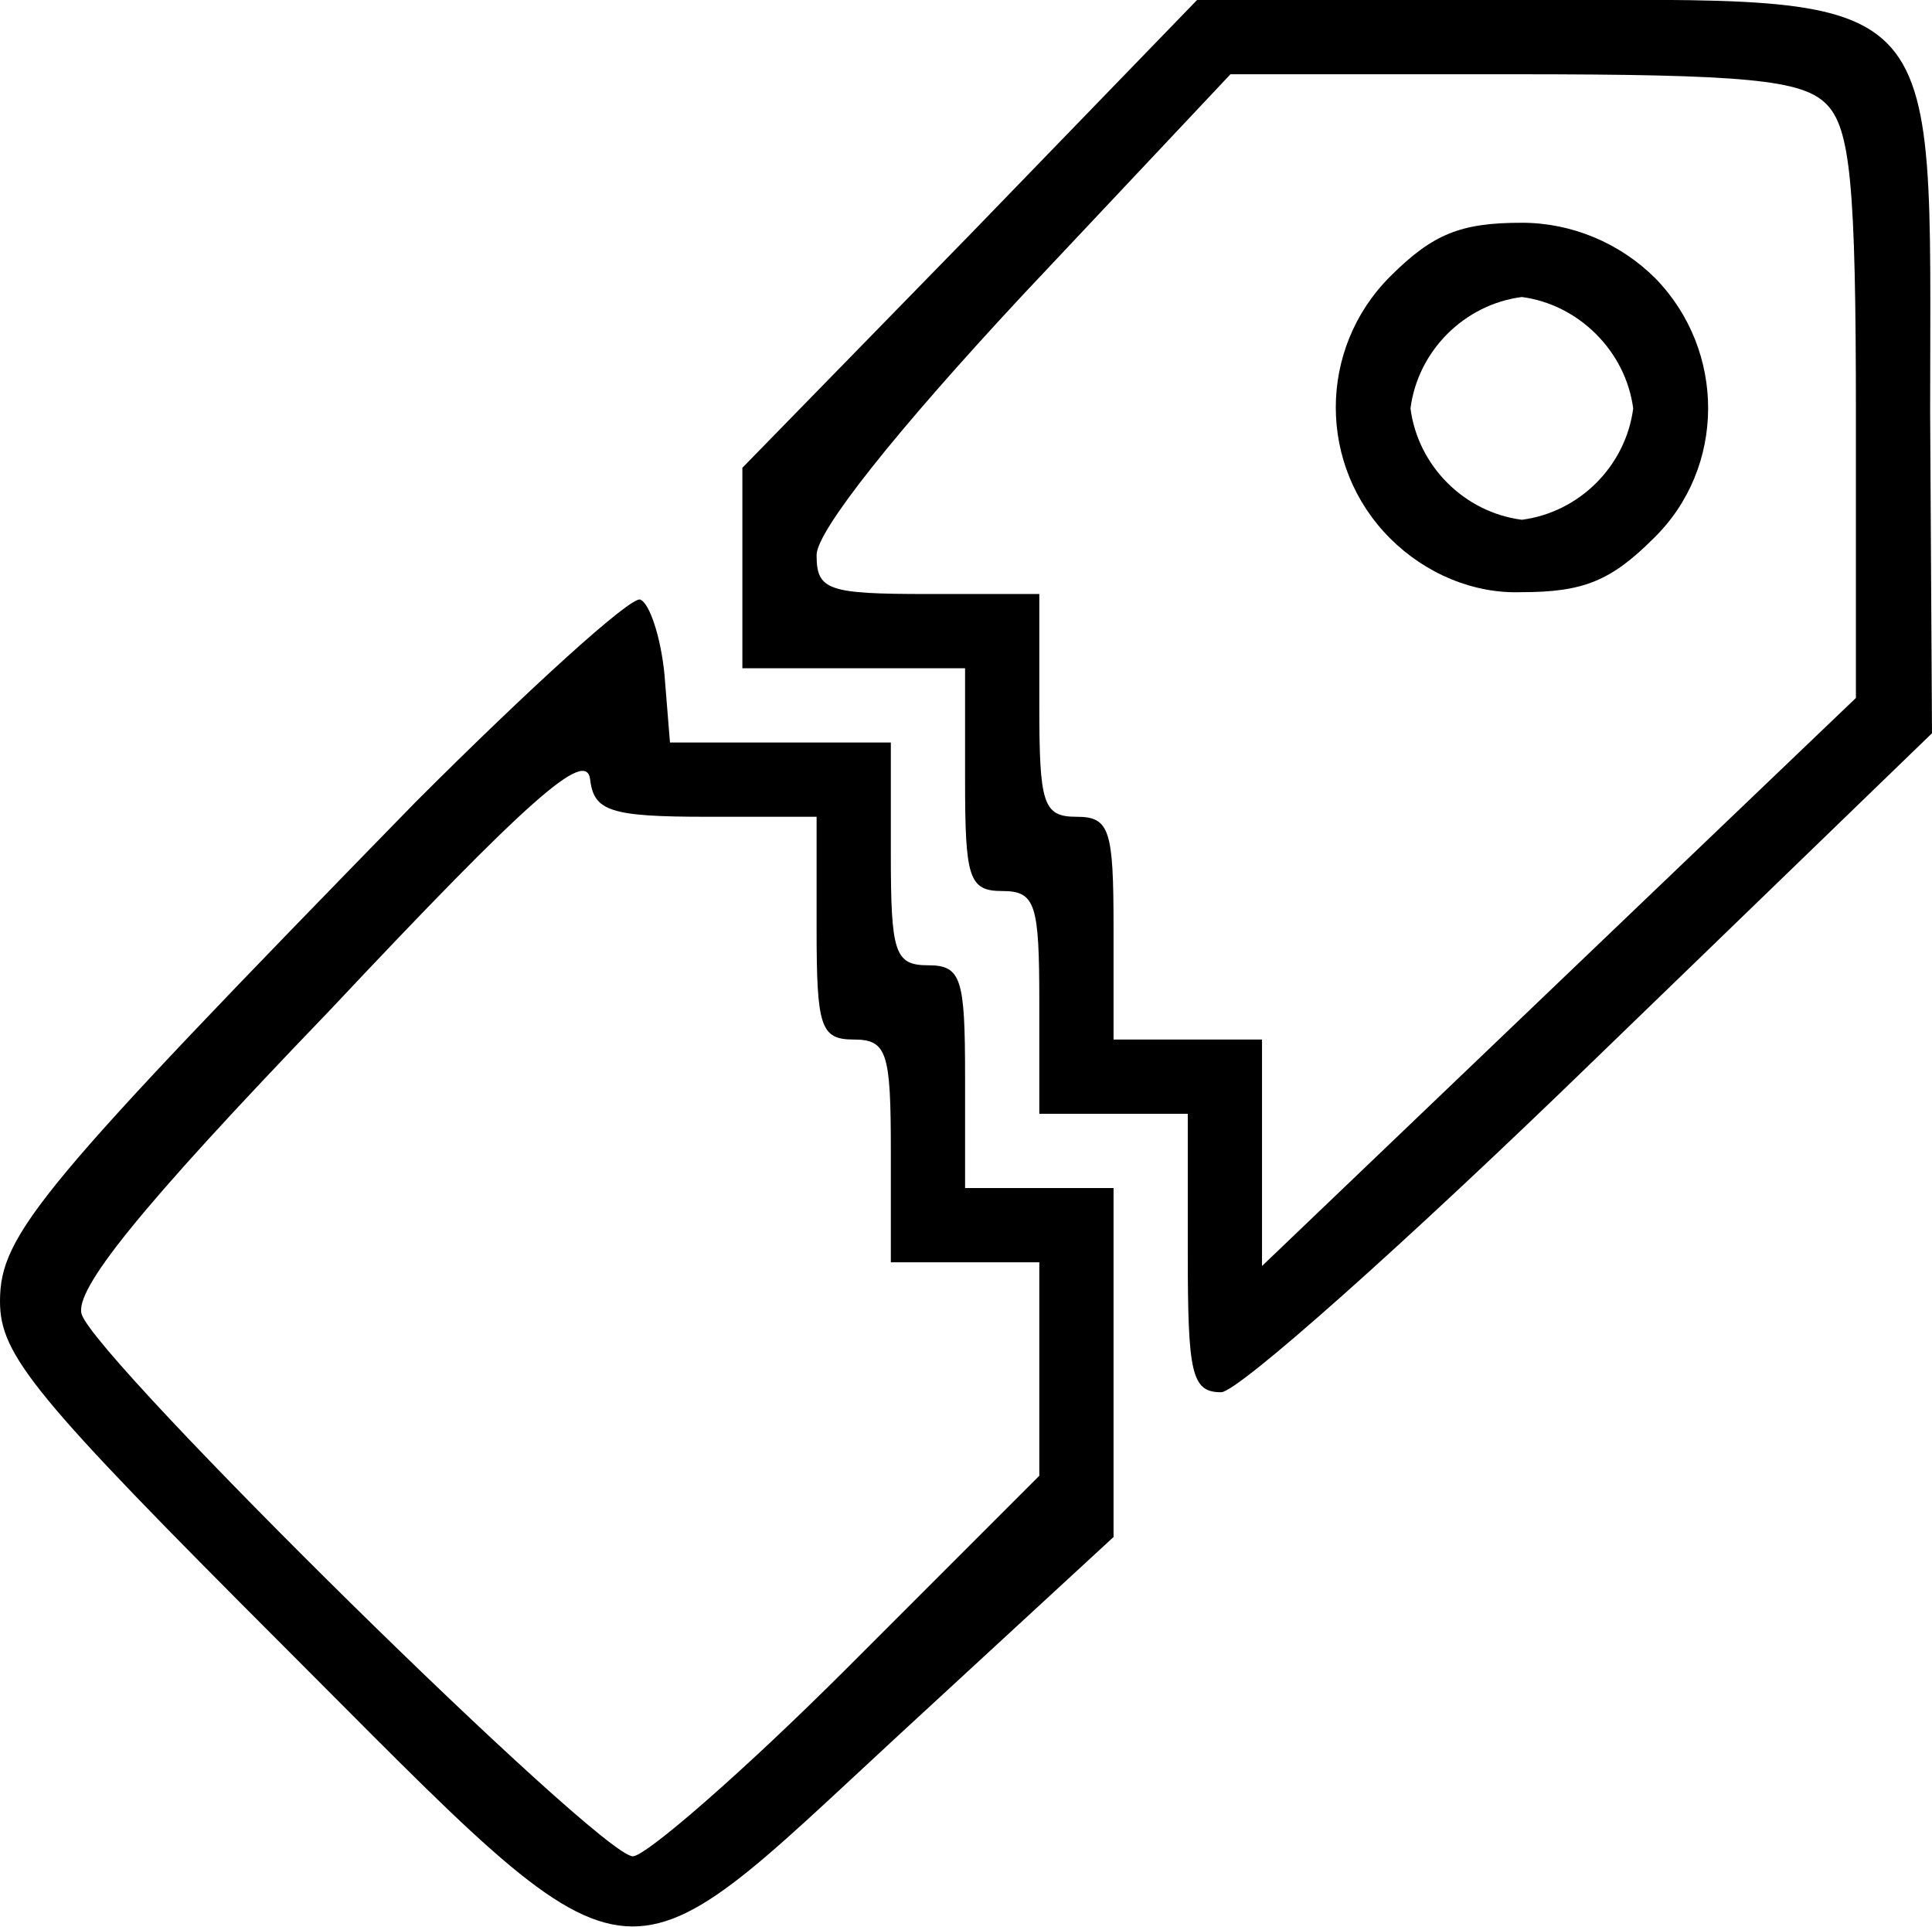 <?xml version="1.0" encoding="utf-8"?>
<!-- Generator: Adobe Illustrator 22.1.0, SVG Export Plug-In . SVG Version: 6.00 Build 0)  -->
<svg version="1.1" id="Layer_1" xmlns="http://www.w3.org/2000/svg" xmlns:xlink="http://www.w3.org/1999/xlink" x="0px" y="0px"
	 viewBox="0 0 104.1 103.8" style="enable-background:new 0 0 104.1 103.8;" xml:space="preserve">
<title>tagbroken</title>
<g id="Layer_2_1_">
	<g id="Layer_1-2">
		<path d="M52.3,12.6L40,25.2V36h12v6c0,5.3,0.2,6,2,6s2,0.7,2,6v6h8v7.5c0,6.5,0.2,7.5,1.8,7.5c0.9,0,9.9-8,20-17.8l18.3-17.7
			L104,22.2C104-1.2,105.2,0,81.8,0H64.5L52.3,12.6z M98.4,5.6c1.3,1.3,1.6,4.3,1.6,16.8v15.2L84,52.9L68,68.2V56h-8v-6
			c0-5.3-0.2-6-2-6s-2-0.7-2-6v-6h-6c-5.4,0-6-0.2-6-2.1c0-1.3,4.3-6.7,11.1-14L66.3,4h15.3C94.1,4,97.1,4.3,98.4,5.6z"/>
		<path d="M74.9,14.9c-3.9,3.9-3.9,10.2,0,14.1c1.9,1.9,4.5,3,7.1,2.9c3.3,0,4.8-0.6,7.1-2.9C93,25.2,93,18.9,89.2,15
			c-1.9-1.9-4.5-3-7.2-3C78.7,12,77.2,12.6,74.9,14.9z M86,18c1.1,1.1,1.8,2.5,2,4c-0.4,3.1-2.9,5.6-6,6c-3.1-0.4-5.6-2.9-6-6
			c0.4-3.1,2.9-5.6,6-6C83.5,16.2,84.9,16.9,86,18z"/>
		<path d="M22.4,43.2C2.1,64,0,66.5,0,70.1c0,2.9,1.8,5.1,15.3,18.6c19.4,19.4,17.6,19.1,33.2,4.7L60,82.8V64h-8v-6c0-5.3-0.2-6-2-6
			s-2-0.7-2-6v-6H36.1l-0.3-3.7c-0.2-2-0.8-3.8-1.3-4S28.5,37.1,22.4,43.2z M38.1,44H44v6c0,5.3,0.2,6,2,6s2,0.7,2,6v6h8v11.5
			L45.7,89.8C40.1,95.4,34.8,100,34.1,100c-1.8,0-28.9-26.7-29.7-29.2c-0.4-1.3,3-5.6,13.3-16.3C28.6,42.9,31.6,40.3,31.8,42
			S32.9,44,38.1,44L38.1,44z"/>
	</g>
</g>
</svg>
